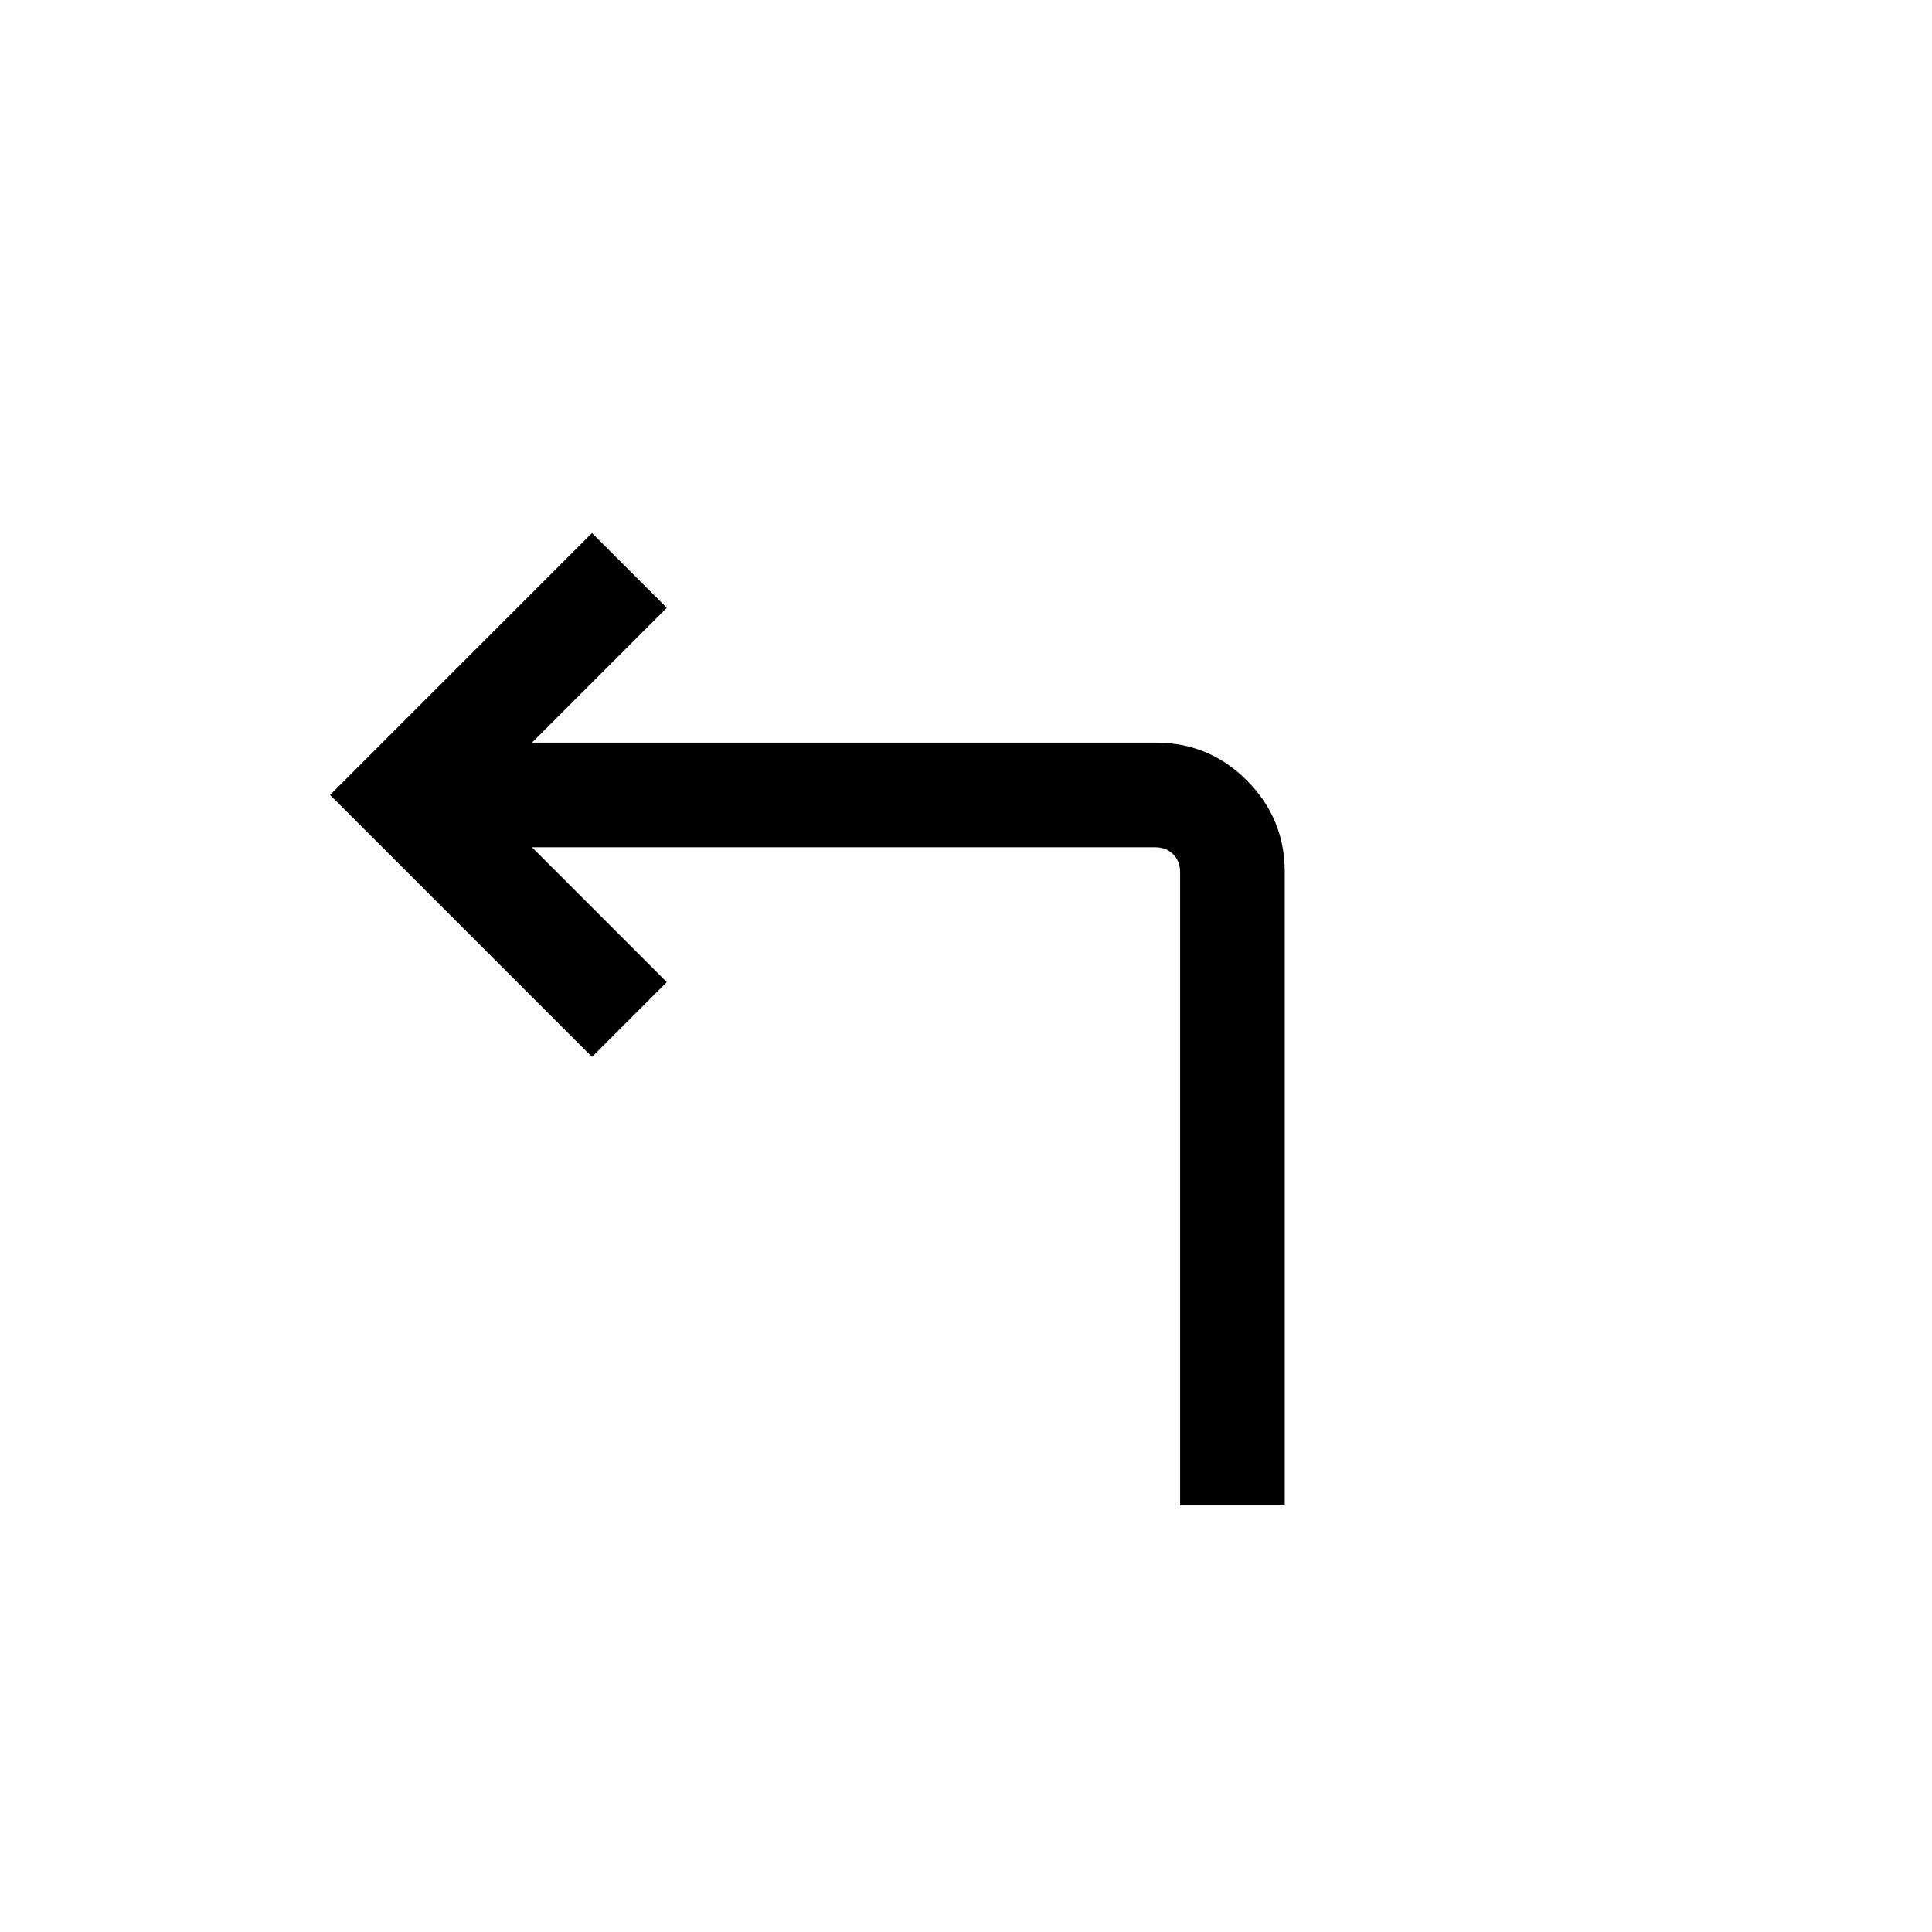 <svg xmlns="http://www.w3.org/2000/svg" height="20" viewBox="0 -960 960 960" width="20"><path d="M586.39-212v-314.69q0-5.39-3.47-8.85-3.46-3.46-8.84-3.46H264.31l67 67-37.16 37.15L164-565l130.15-130.15L331.31-658l-67 67h310q26.53 0 45.3 18.84 18.77 18.84 18.77 45.47V-212h-51.99Z"/></svg>